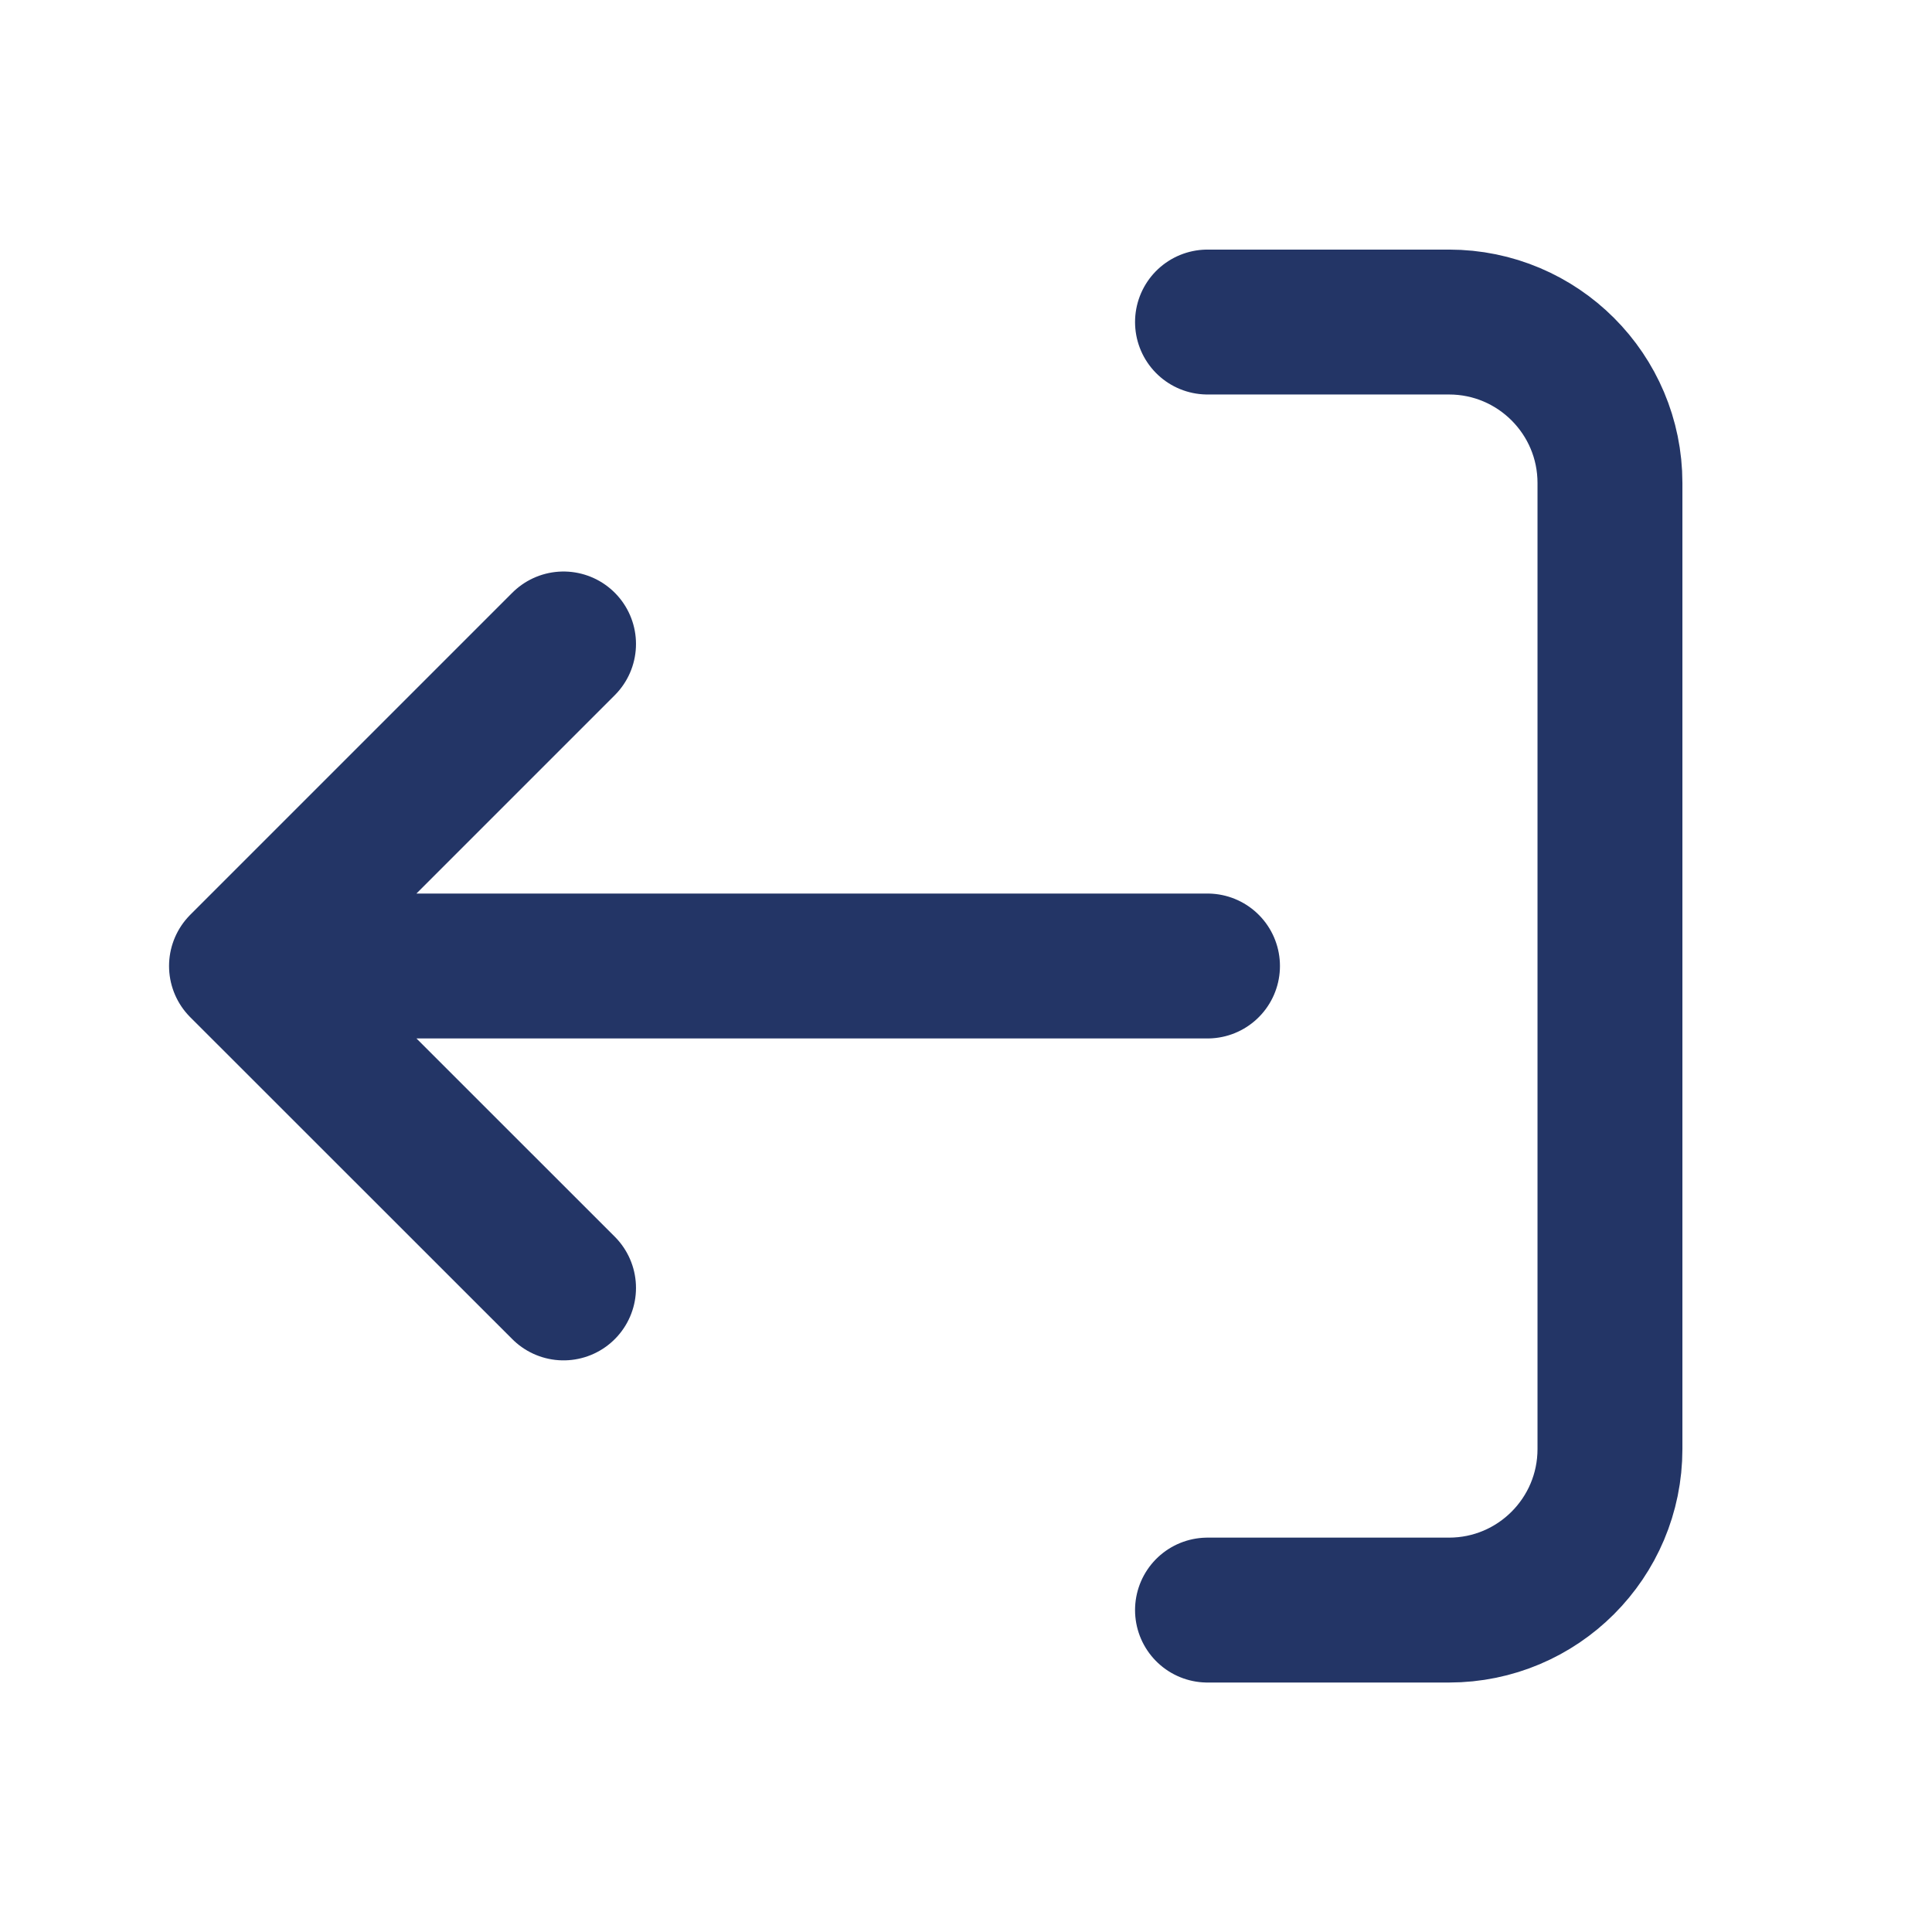 <svg width="16" height="16" viewBox="0 0 16 16" fill="none" xmlns="http://www.w3.org/2000/svg">
<path d="M10 2.667H12C12.736 2.667 13.333 3.264 13.333 4V12C13.333 12.737 12.736 13.334 12 13.334H10" stroke="#233566" stroke-width="1.2" stroke-linecap="round" stroke-linejoin="round"/>
<path d="M4.667 10.666L2 8M2 8L4.667 5.333M2 8H10" stroke="#233566" stroke-width="1.2" stroke-linecap="round" stroke-linejoin="round"/>
</svg>

